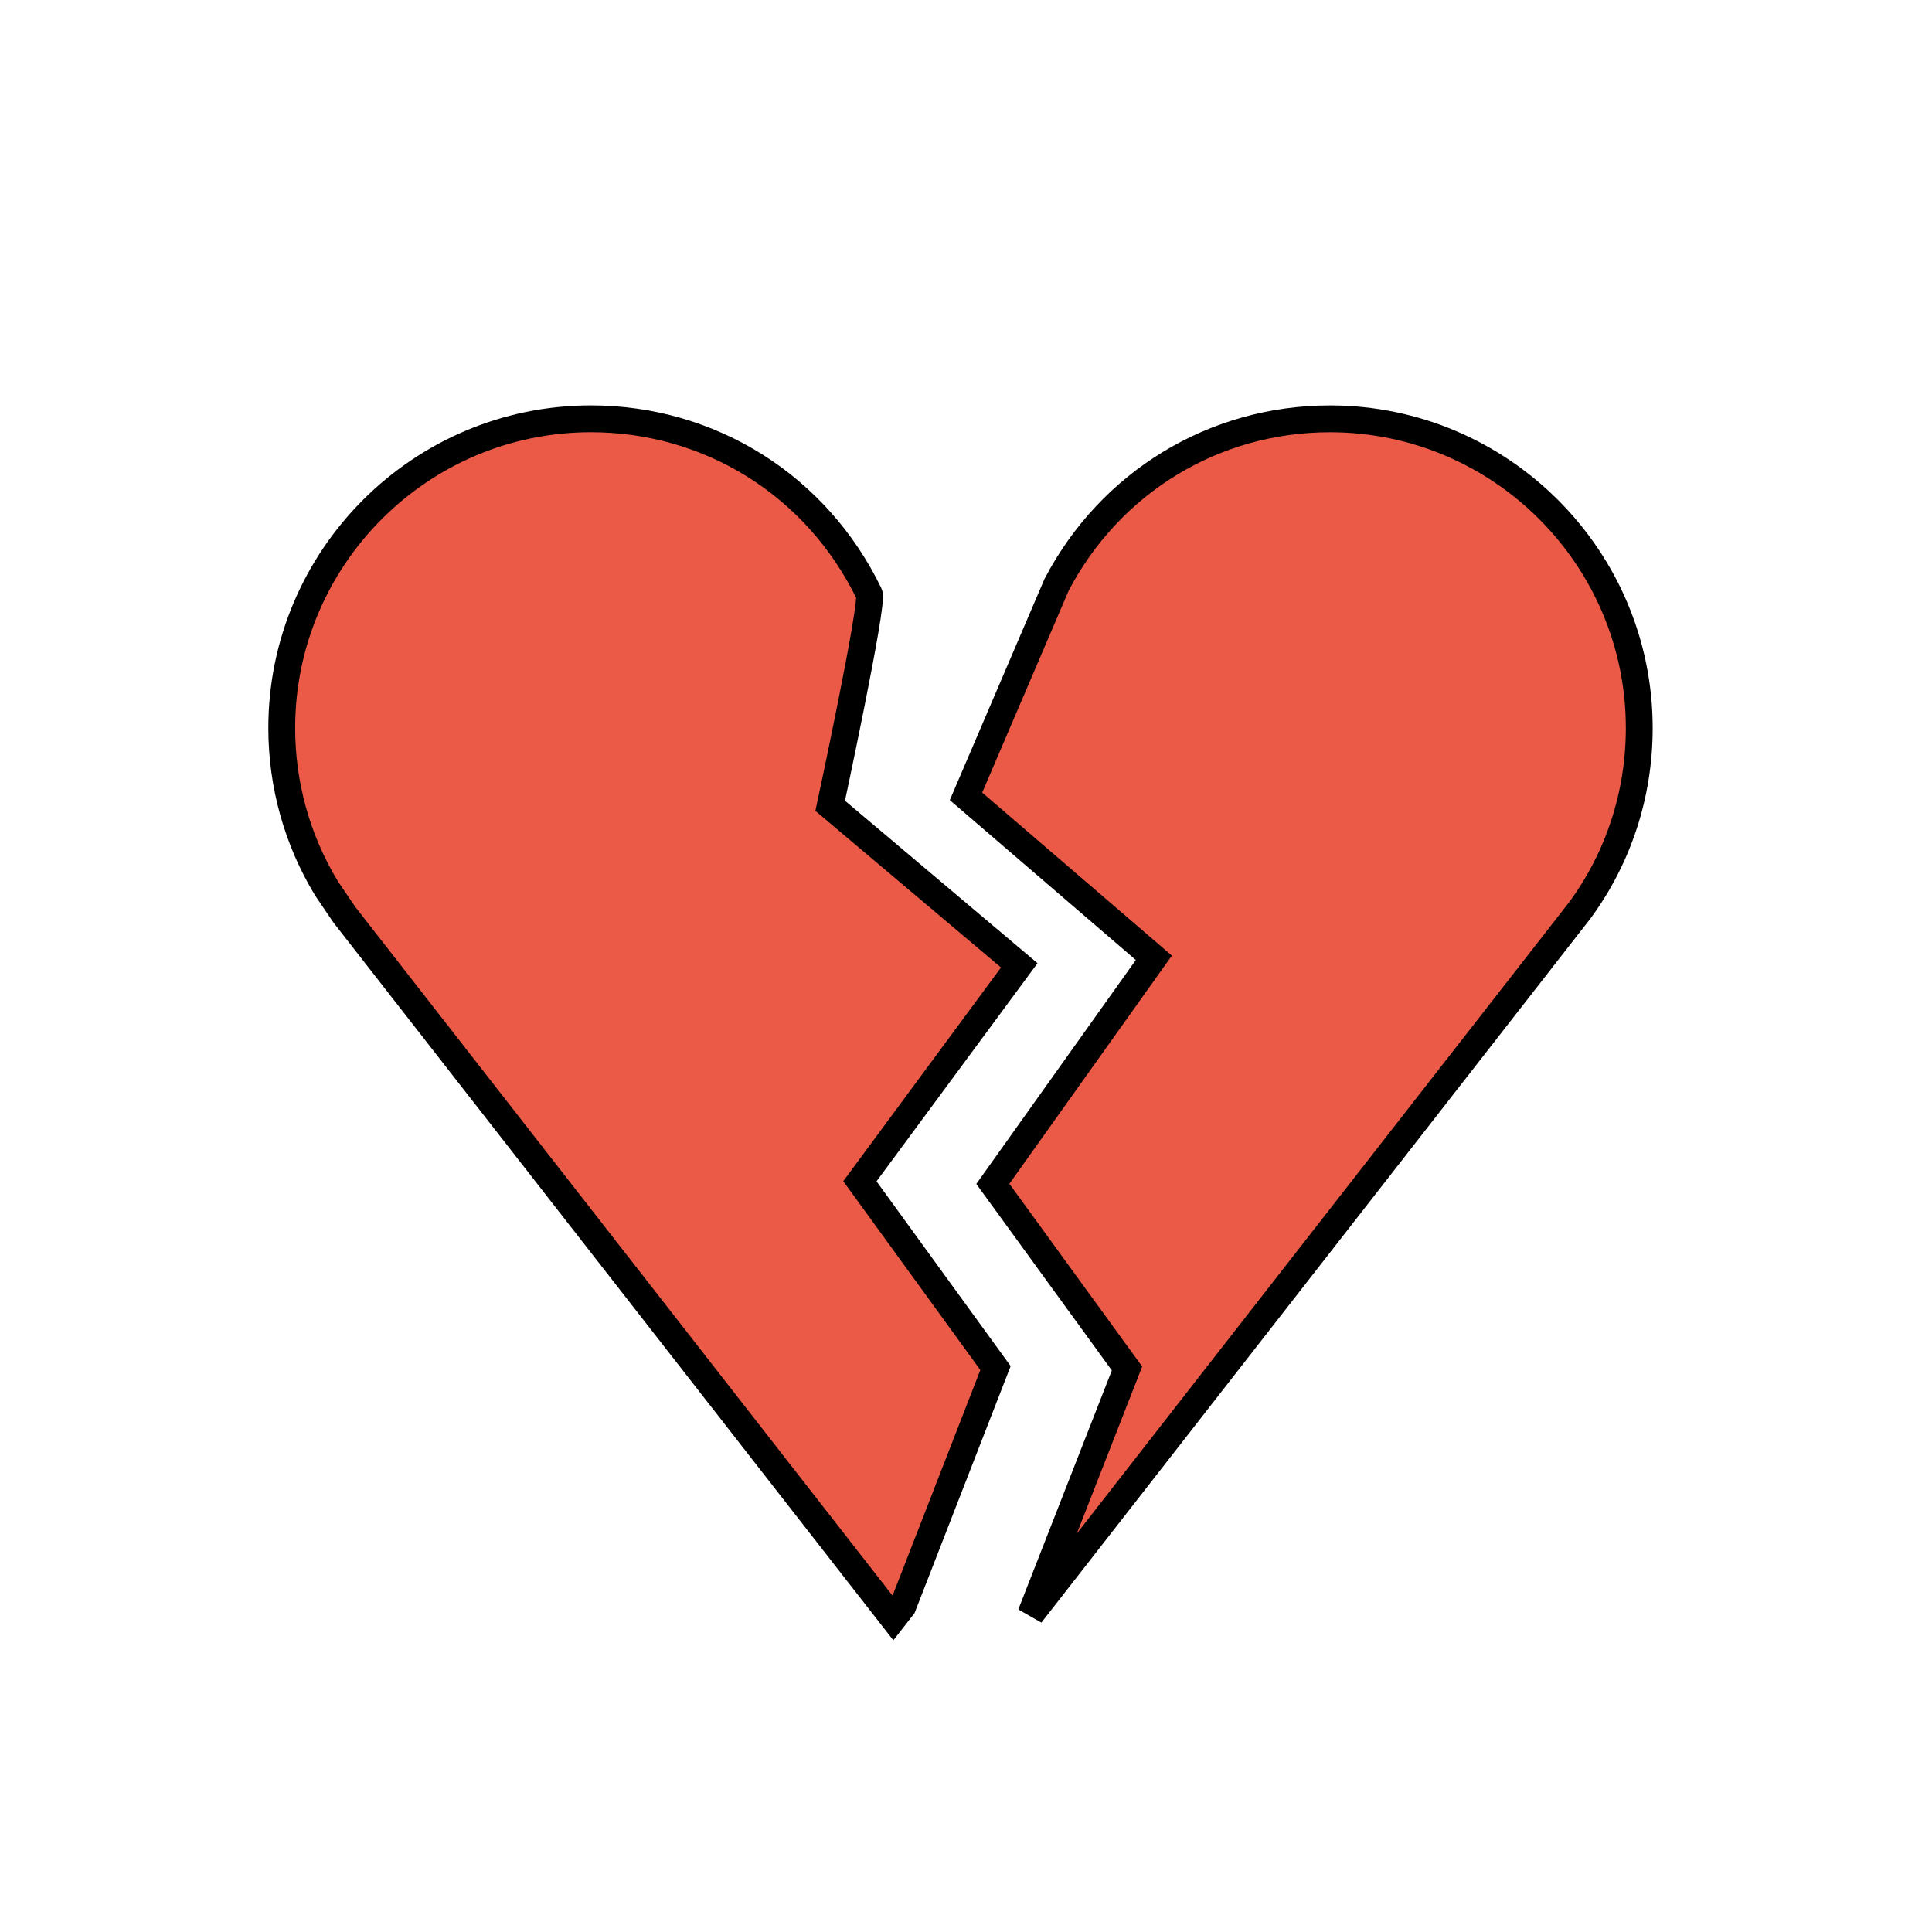 <svg id="emoji" viewBox="0 0 72 72" xmlns="http://www.w3.org/2000/svg" width="64" height="64">
  <g id="color">
    <path fill="#EA5A47" d="M49.566,15.609c-4.322,0-8.187,2.361-10.189,6.181L36,29.678l7,6.017l-6,8.424L42,51 l-3.585,9.162l20.462-26.237c1.442-1.965,2.213-4.322,2.213-6.793C61.09,20.778,55.92,15.609,49.566,15.609z"/>
    <path fill="#EA5A47" d="M37.099,50.984l-5.053-6.962l5.939-8.046l-7.046-5.946c0,0,1.621-7.548,1.455-7.894 c-1.944-4.026-5.918-6.528-10.371-6.528c-6.354,0-11.523,5.169-11.523,11.523c0,2.117,0.578,4.185,1.671,5.981 l0.66,0.974l20.462,26.23l0.35-0.449L37.099,50.984z"/>
  </g>
  <g id="hair"/>
  <g id="skin"/>
  <g id="skin-shadow"/>
  <g id="line">
    <path fill="none" stroke="#000000" strokeLinecap="round" strokeLinejoin="round" strokeMiterlimit="10" strokeWidth="2" d="M49.566,15.609c-4.322,0-8.187,2.361-10.189,6.181L36,29.678l7,6.017l-6,8.424L42,51l-3.585,9.162l20.462-26.237 c1.442-1.965,2.213-4.322,2.213-6.793C61.09,20.778,55.92,15.609,49.566,15.609z"/>
    <path fill="none" stroke="#000000" strokeMiterlimit="10" strokeWidth="2" d="M37.099,50.984l-5.053-6.962l5.939-8.046 l-7.046-5.946c0,0,1.621-7.548,1.455-7.894c-1.944-4.026-5.918-6.528-10.371-6.528 c-6.354,0-11.523,5.169-11.523,11.523c0,2.117,0.578,4.185,1.671,5.981l0.66,0.974l20.462,26.23l0.35-0.449 L37.099,50.984z"/>
  </g>
</svg>
